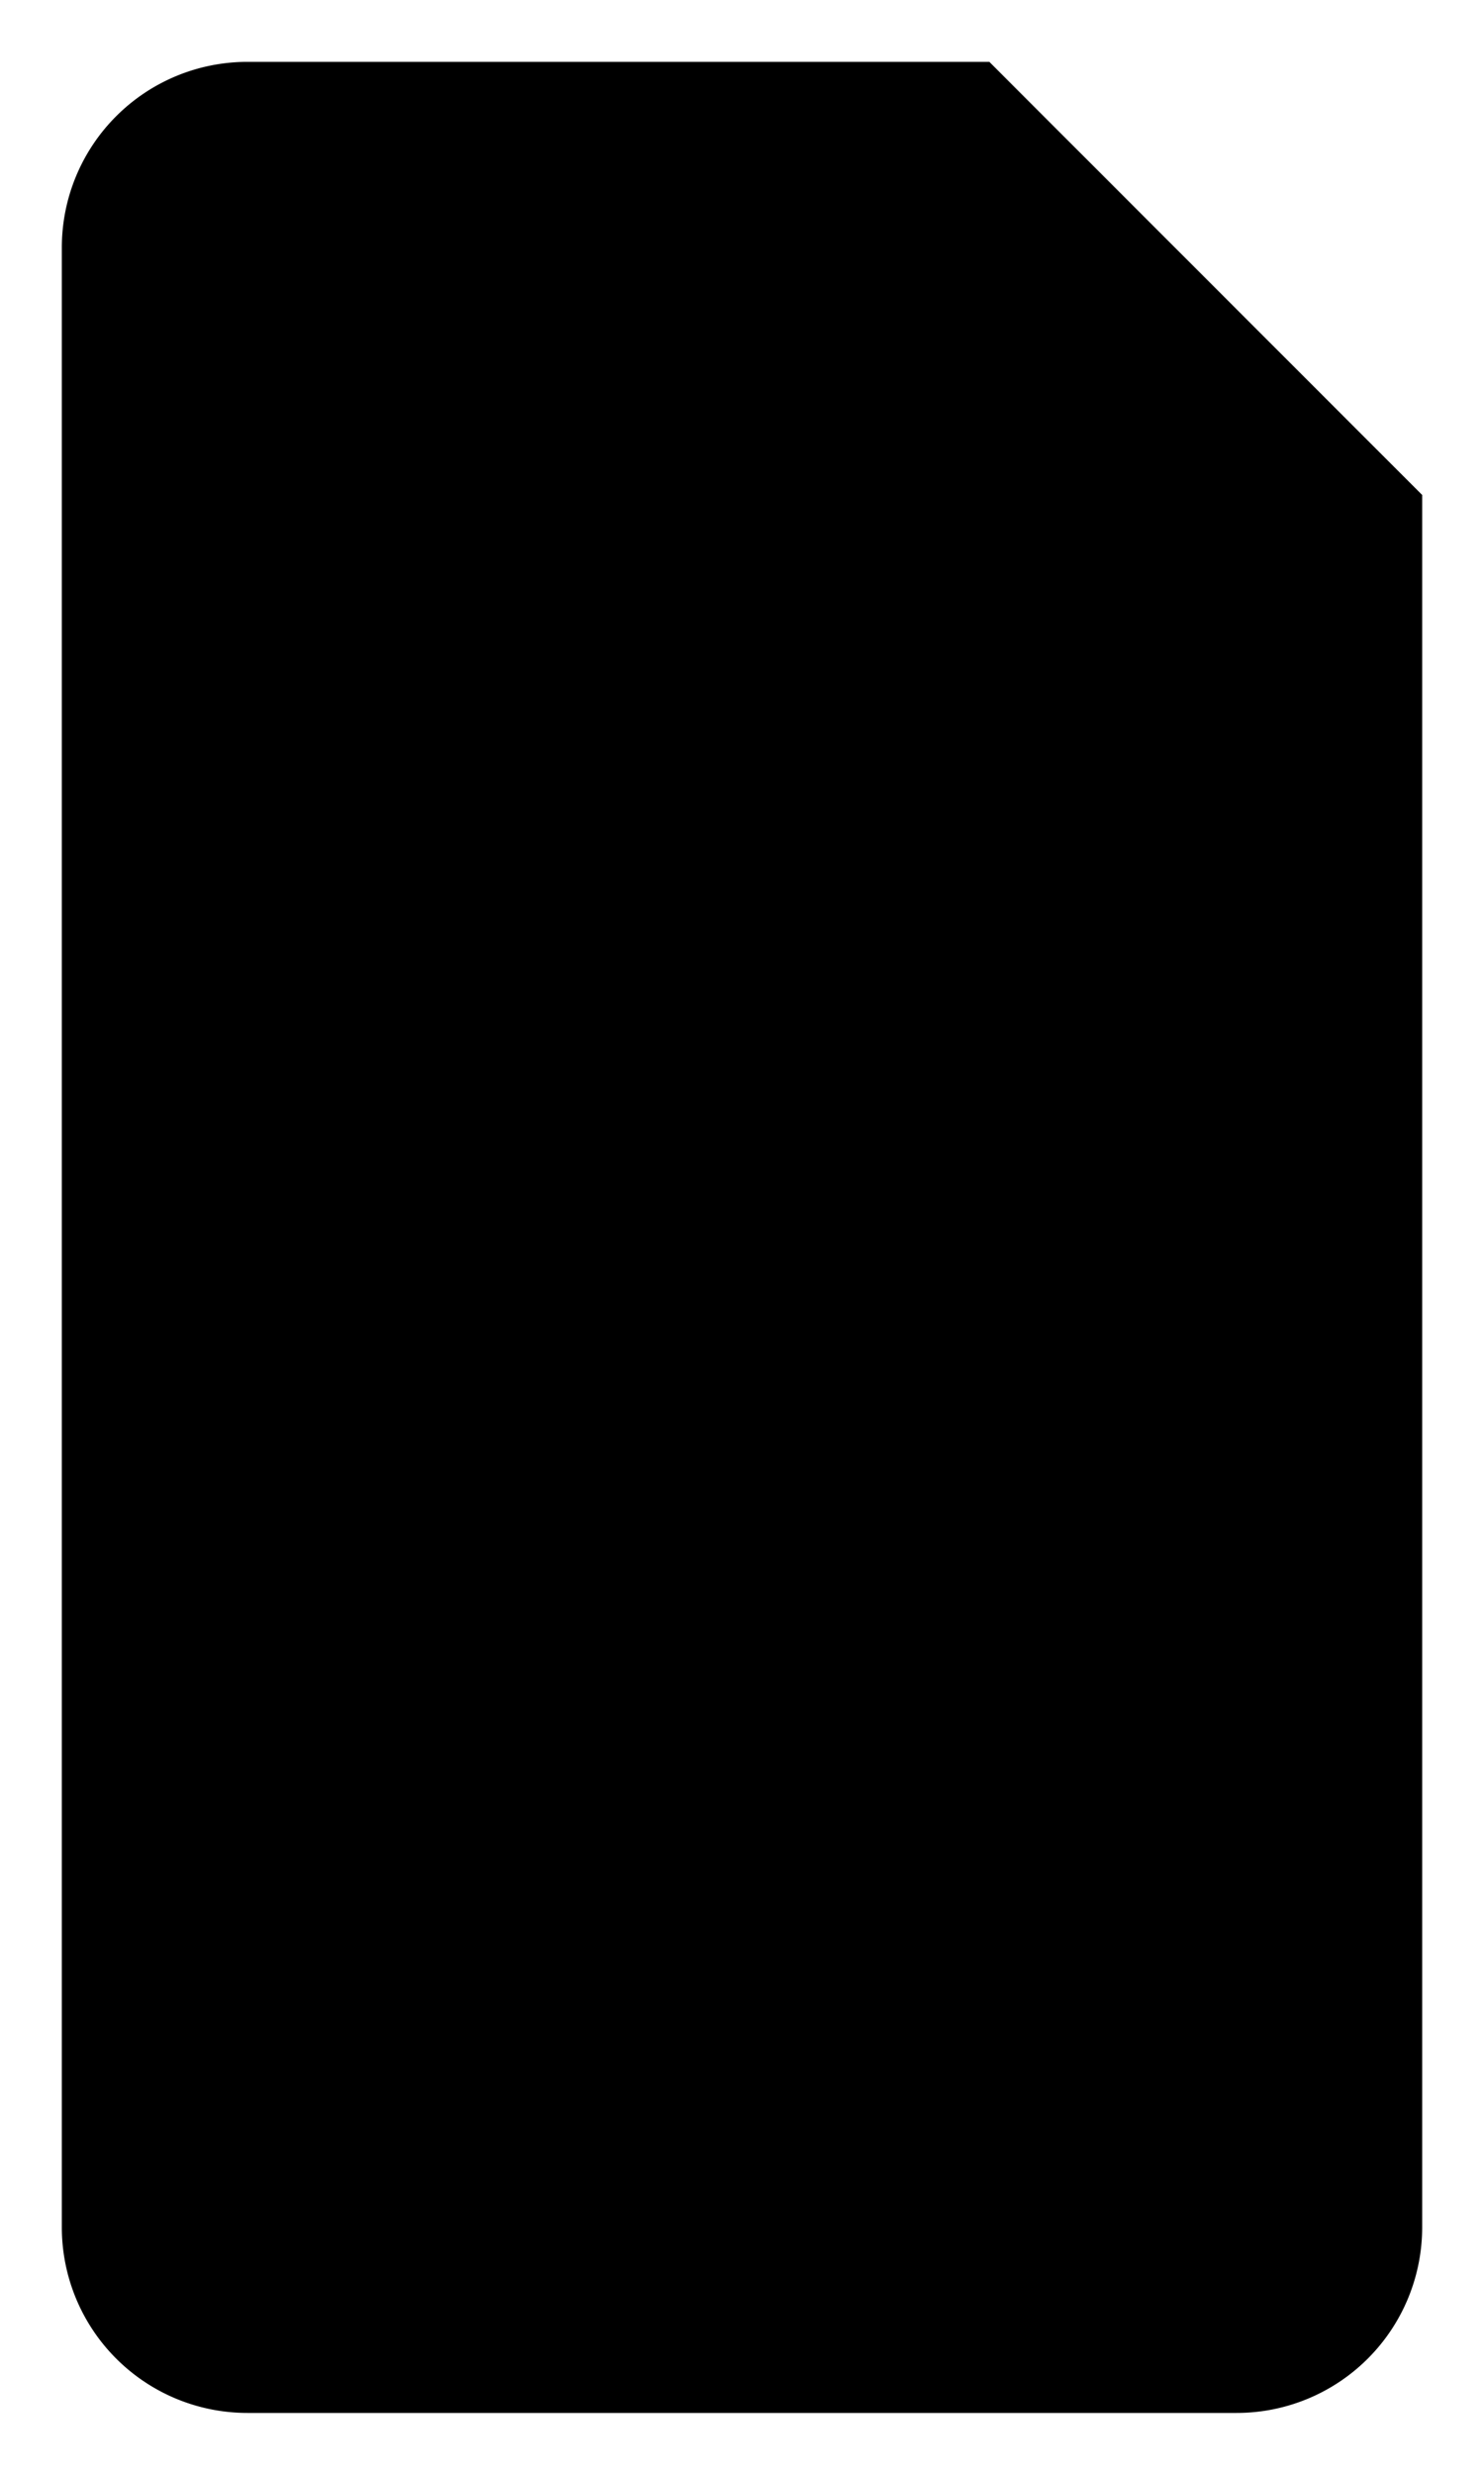 <svg id="36f018d7-b02f-41c7-bdc9-73f34689b6e5" data-name="ICON" xmlns="http://www.w3.org/2000/svg" width="96" height="160" viewBox="0 0 96 160"><title>main_icn_SIM</title><path d="M52,160V32A12,12,0,0,1,64,20h48l28,28V160a12,12,0,0,1-12,12H64A12,12,0,0,1,52,160Z" transform="translate(-48 -16)" stroke-linecap="round" stroke-linejoin="round"/><rect x="28" y="68" width="40" height="64" rx="8" ry="8" stroke-linecap="round" stroke-linejoin="round"/></svg>